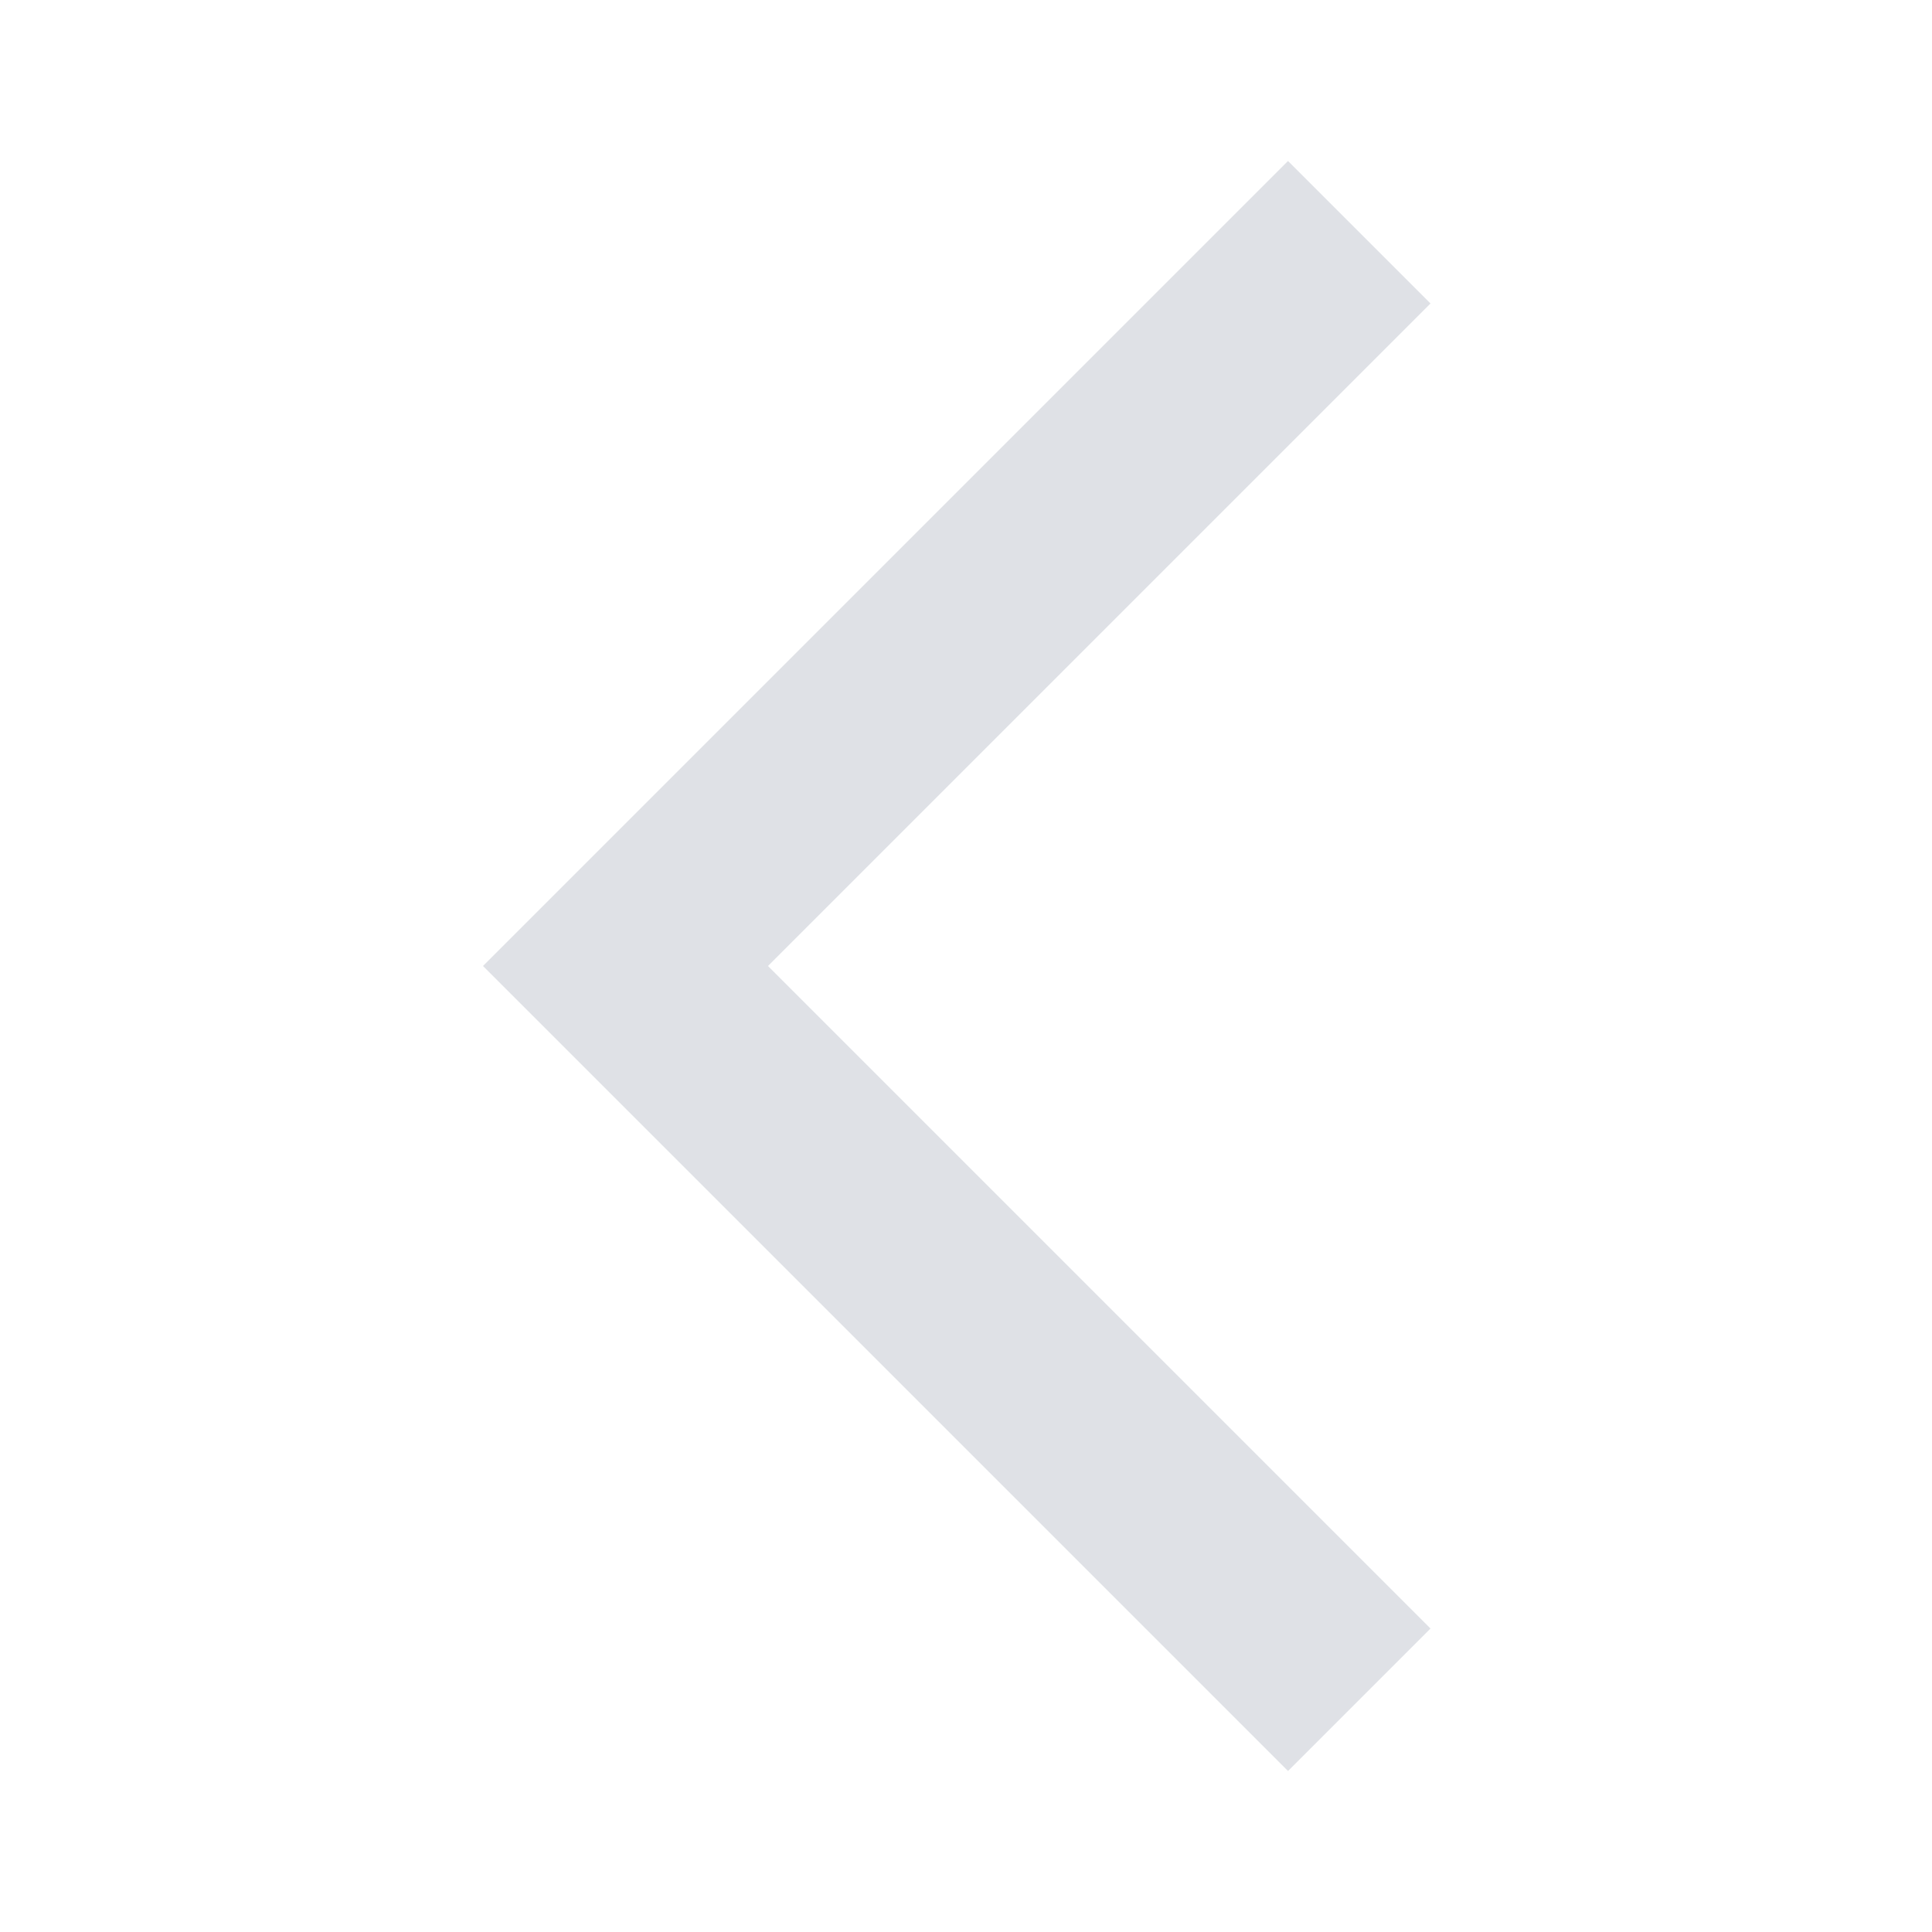 <svg id="arrow_forward_ios_black_24dp" xmlns="http://www.w3.org/2000/svg" width="24" height="24" viewBox="0 0 24 24">
  <g id="Group_382" data-name="Group 382">
    <path id="Path_233" data-name="Path 233" d="M24,0H0V24H24Z" fill="none"/>
  </g>
  <g id="Group_383" data-name="Group 383" transform="translate(6 2)">
    <path id="Path_234" data-name="Path 234" d="M18,20.23,16.23,22l-10-10,10-10L18,3.77,9.77,12Z" transform="translate(-6.23 -2)" fill="#dfe1e6"/>
  </g>
</svg>
